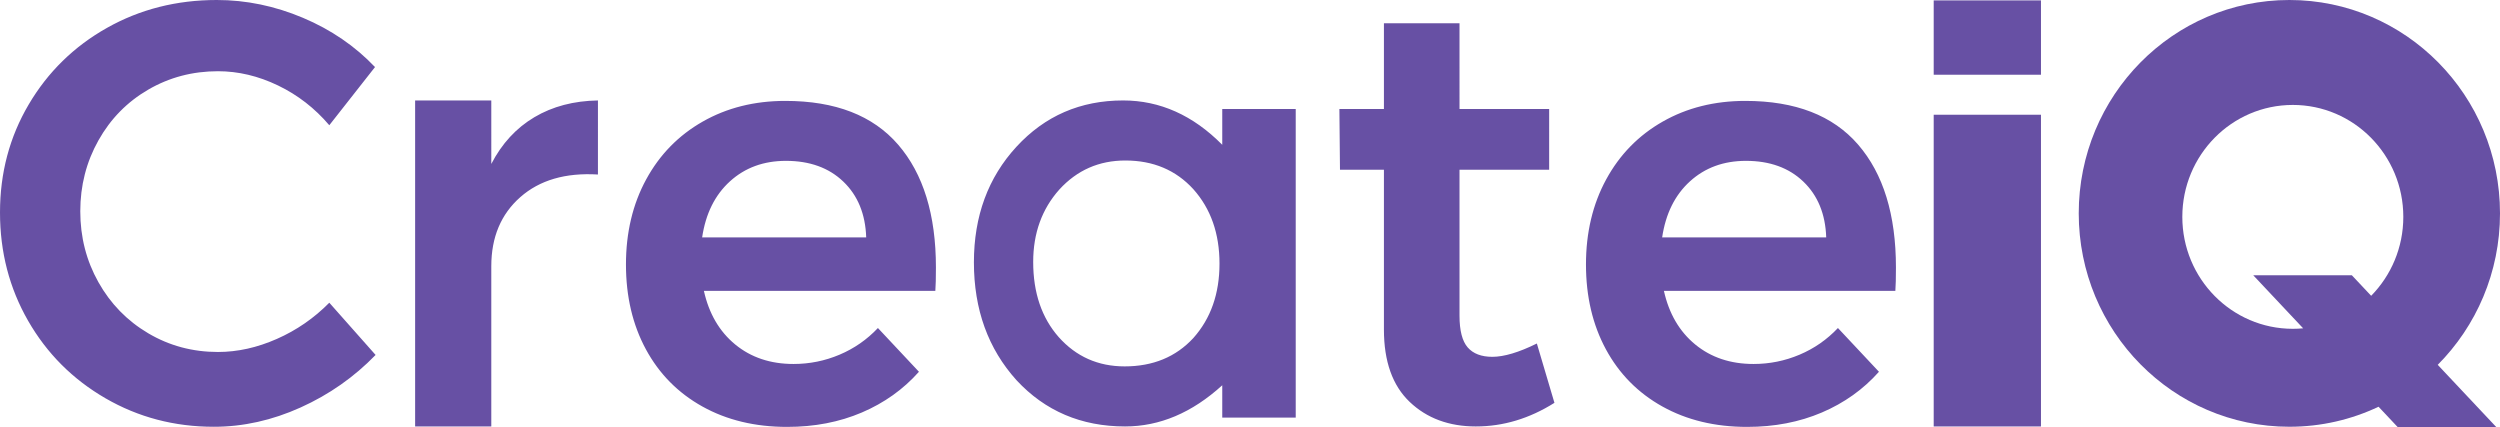 <svg xmlns="http://www.w3.org/2000/svg" viewBox="0 0 1158 198" class="createiq">
    <g fill="#6750A4" fill-rule="evenodd">
        <path
                d="M99.065 197.68c13.57 0 26.96-2.979 40.168-8.935 13.21-5.957 24.79-14.068 34.741-24.332l-21.441-24.195c-7.057 7.148-15.154 12.739-24.292 16.771-9.137 4.033-18.23 6.049-27.276 6.049-11.761 0-22.527-2.887-32.298-8.66-9.771-5.774-17.46-13.656-23.07-23.645-5.61-9.99-8.414-20.941-8.414-32.855 0-11.914 2.805-22.866 8.414-32.855 5.61-9.99 13.299-17.825 23.07-23.507 9.77-5.682 20.537-8.524 32.298-8.524 9.409 0 18.682 2.2 27.82 6.599 9.137 4.399 17.053 10.54 23.748 18.42l21.17-26.943c-9.228-9.715-20.356-17.321-33.384-22.82C127.291 2.75 113.992 0 100.422 0c-18.637 0-35.6 4.307-50.89 12.922S22.165 33.36 13.3 48.39C4.433 63.419 0 80.099 0 98.428s4.343 35.054 13.028 50.176c8.685 15.121 20.627 27.081 35.826 35.879 15.199 8.798 31.936 13.197 50.21 13.197Zm128.504-.15v-74.22c0-13.433 4.479-24.097 13.435-31.993 8.957-7.896 20.944-11.39 35.962-10.482V46.529c-11.218.181-21.034 2.768-29.448 7.76-8.414 4.991-15.063 12.206-19.949 21.645V46.529h-35.283v151h35.283Zm137.016.21c12.666 0 24.201-2.22 34.605-6.662 10.404-4.44 19.225-10.732 26.463-18.875l-19-20.263c-5.065 5.367-10.991 9.484-17.777 12.352-6.785 2.869-13.887 4.303-21.305 4.303-10.676 0-19.677-3.007-27.006-9.021-7.328-6.014-12.168-14.295-14.52-24.843h107.207c.181-2.406.271-6.014.271-10.826 0-24.426-5.835-43.394-17.506-56.903-11.67-13.508-29.086-20.263-52.246-20.263-14.294 0-27.05 3.192-38.269 9.577-11.218 6.384-19.949 15.313-26.19 26.786-6.243 11.473-9.365 24.611-9.365 39.415 0 14.804 3.076 27.897 9.228 39.277 6.152 11.38 14.883 20.217 26.191 26.509 11.31 6.291 24.382 9.437 39.22 9.437Zm36.64-87.765h-75.994c1.628-10.998 5.926-19.658 12.892-25.982 6.966-6.323 15.606-9.485 25.92-9.485 11.037 0 19.903 3.208 26.598 9.623 6.694 6.415 10.223 15.03 10.585 25.844Zm282.42 87.554c12.666 0 24.79-3.645 36.37-10.936l-8.143-27.482c-8.323 4.113-15.199 6.17-20.627 6.17-5.066 0-8.866-1.45-11.4-4.347-2.532-2.898-3.799-7.805-3.799-14.723V78.628h41.526V50.502h-41.526V10.765h-35.012v39.737h-20.627l.271 28.126h20.356v74.033c0 14.77 3.98 25.94 11.942 33.511 7.962 7.572 18.185 11.357 30.67 11.357Zm125.617.211c12.666 0 24.201-2.22 34.605-6.662 10.404-4.44 19.225-10.732 26.463-18.875l-19-20.263c-5.065 5.367-10.991 9.484-17.776 12.352-6.786 2.869-13.888 4.303-21.306 4.303-10.676 0-19.677-3.007-27.006-9.021-7.328-6.014-12.168-14.295-14.52-24.843h107.207c.181-2.406.272-6.014.272-10.826 0-24.426-5.836-43.394-17.506-56.903-11.671-13.508-29.087-20.263-52.247-20.263-14.294 0-27.05 3.192-38.269 9.577-11.218 6.384-19.948 15.313-26.19 26.786-6.243 11.473-9.365 24.611-9.365 39.415 0 14.804 3.076 27.897 9.228 39.277 6.152 11.38 14.883 20.217 26.192 26.509 11.308 6.291 24.381 9.437 39.218 9.437Zm36.64-87.765h-75.994c1.628-10.998 5.926-19.658 12.892-25.982 6.966-6.323 15.606-9.485 25.92-9.485 11.037 0 19.903 3.208 26.598 9.623 6.694 6.415 10.223 15.03 10.585 25.844ZM521.129 197.53c16.06 0 31.067-6.36 45.02-19.077v14.968h34.029V50.49h-34.029v16.582c-13.551-13.696-28.86-20.544-45.924-20.544-19.774 0-36.237 7.141-49.386 21.424-13.15 14.284-19.725 32.138-19.725 53.562 0 21.817 6.575 40.013 19.725 54.59 13.25 14.283 30.013 21.424 50.29 21.424Zm-.193-27.817c-12.284 0-22.468-4.526-30.552-13.58-7.874-8.952-11.81-20.549-11.81-34.79 0-13.327 4.041-24.517 12.125-33.57 8.19-8.953 18.373-13.429 30.552-13.429 12.913 0 23.412 4.426 31.496 13.276 8.084 9.054 12.126 20.549 12.126 34.485 0 13.937-4.042 25.432-12.126 34.486-8.084 8.748-18.688 13.122-31.811 13.122Z"
                fill-rule="nonzero"
        />
        <path d="M945.378 53.151V197.53H895.69V53.151h49.688Zm0-52.982v34.438H895.69V.17h49.688ZM1060.434 0C1114.318 0 1158 44.25 1158 98.834c0 27.429-11.03 52.248-28.842 70.154l27.29 29.012h-45.673l-9.033-9.601c-12.544 5.947-26.543 9.27-41.308 9.27-53.885 0-97.567-44.25-97.567-98.835C962.867 44.25 1006.55 0 1060.434 0Zm1.6 48.607c-28.268 0-51.183 23.213-51.183 51.847 0 28.635 22.915 51.848 51.182 51.848 1.615 0 3.212-.076 4.79-.224l-23.13-24.588h45.674l8.958 9.524c9.203-9.374 14.89-22.294 14.89-36.56 0-28.634-22.915-51.847-51.182-51.847Z"/>
    </g>
</svg>
